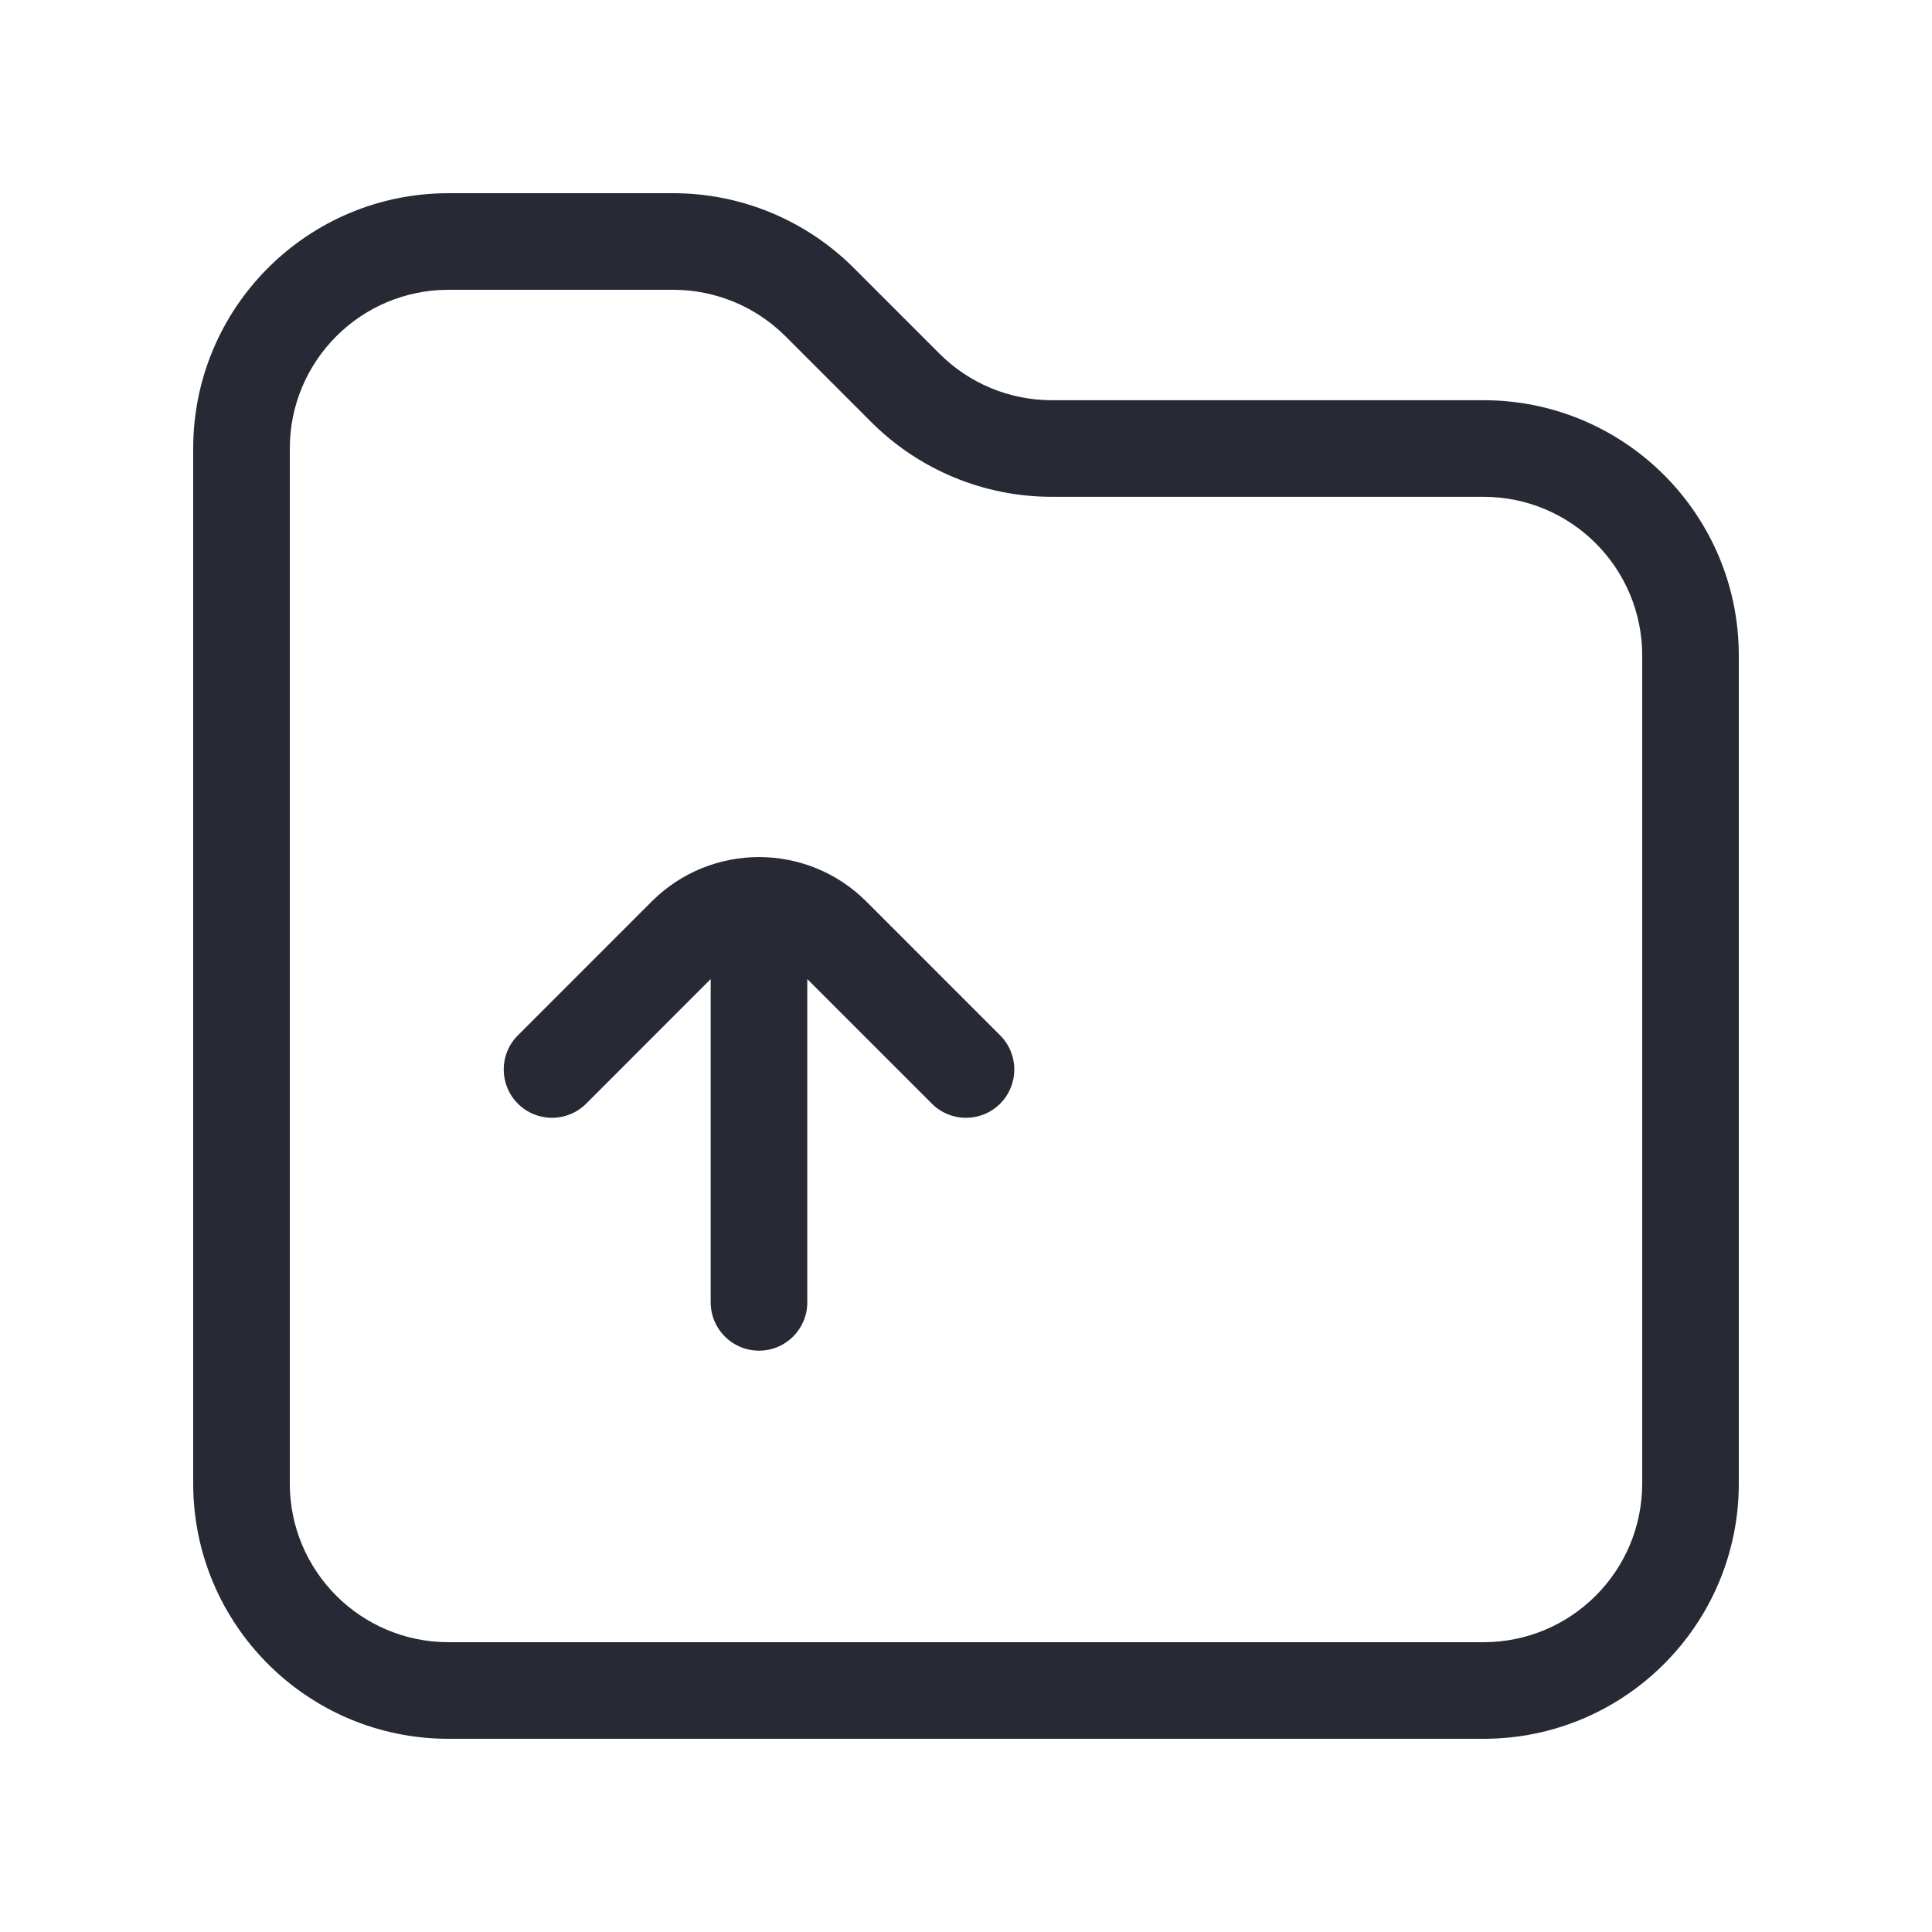 <svg width="40" height="40" viewBox="0 0 40 40" fill="none" xmlns="http://www.w3.org/2000/svg">
<path fill-rule="evenodd" clip-rule="evenodd" d="M9.286 6C7.471 6 6 7.471 6 9.286V30.714C6 32.529 7.471 34 9.286 34H30.714C32.529 34 34 32.529 34 30.714V13.571C34 11.757 32.529 10.286 30.714 10.286H21.775C20.373 10.286 19.029 9.729 18.038 8.738L16.262 6.962C15.646 6.346 14.81 6 13.939 6H9.286ZM4 9.286C4 6.366 6.367 4 9.286 4H13.939C15.341 4 16.685 4.557 17.677 5.548L19.452 7.323C20.068 7.94 20.904 8.286 21.775 8.286H30.714C33.633 8.286 36 10.652 36 13.571V30.714C36 33.633 33.633 36 30.714 36H9.286C6.366 36 4 33.633 4 30.714V9.286ZM13.492 18.665C14.719 17.438 16.709 17.438 17.937 18.665L20.707 21.436C21.098 21.826 21.098 22.459 20.707 22.85C20.317 23.241 19.683 23.241 19.293 22.85L16.714 20.271V26.964C16.714 27.517 16.267 27.964 15.714 27.964C15.162 27.964 14.714 27.517 14.714 26.964V20.271L12.136 22.85C11.745 23.241 11.112 23.241 10.722 22.85C10.331 22.459 10.331 21.826 10.722 21.436L13.492 18.665Z" fill="#272A35"/>
</svg>
